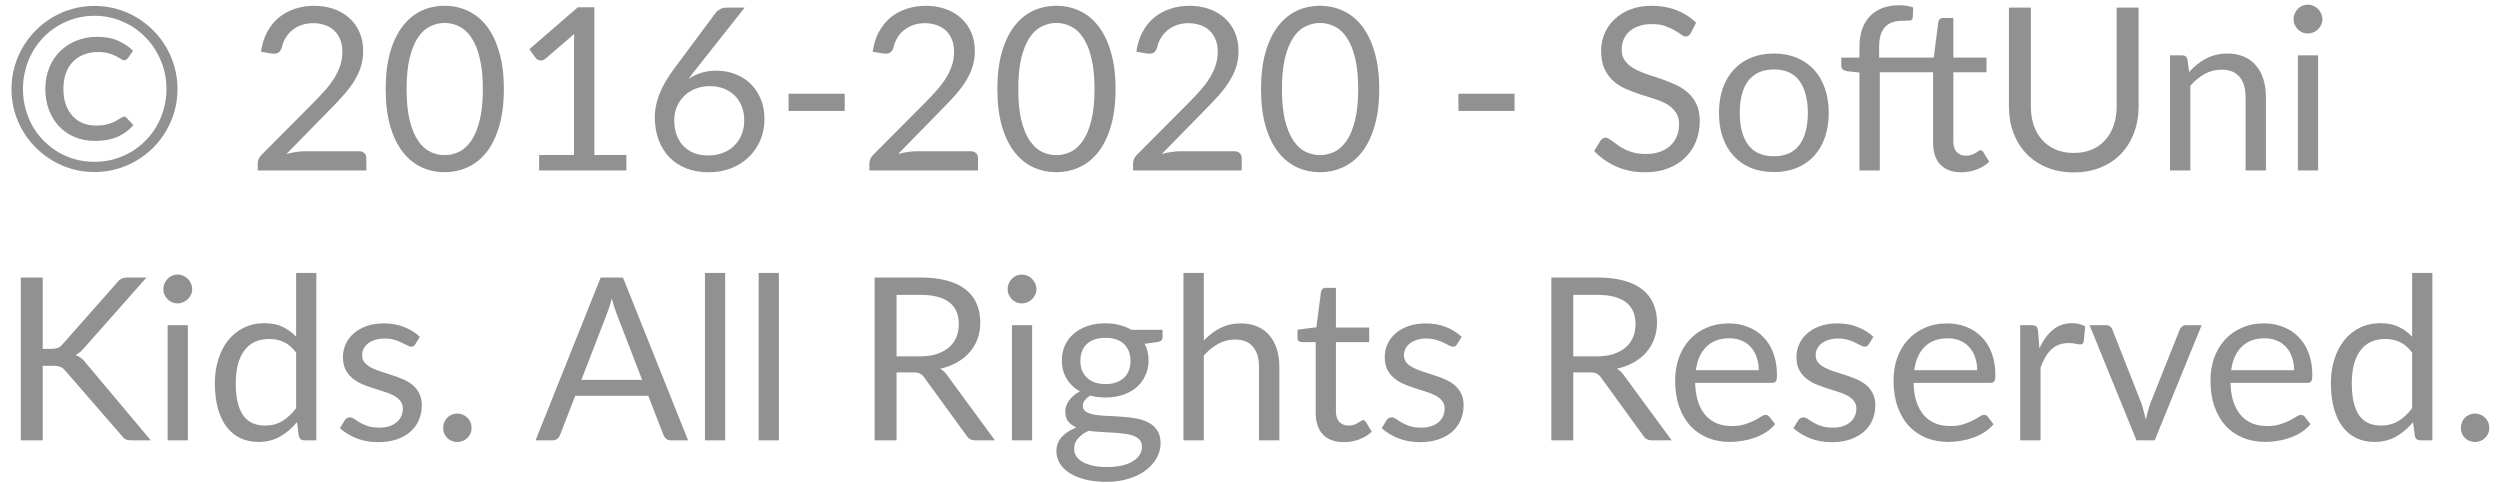 <svg width="176" height="34" viewBox="0 0 176 34" fill="none" xmlns="http://www.w3.org/2000/svg">
<path d="M8.696 8.208C8.776 8.203 8.848 8.232 8.912 8.296L9.392 8.808C9.088 9.16 8.715 9.435 8.272 9.632C7.835 9.824 7.307 9.92 6.688 9.92C6.165 9.92 5.688 9.829 5.256 9.648C4.829 9.467 4.461 9.213 4.152 8.888C3.848 8.563 3.611 8.176 3.44 7.728C3.275 7.28 3.192 6.789 3.192 6.256C3.192 5.717 3.283 5.224 3.464 4.776C3.645 4.323 3.899 3.936 4.224 3.616C4.549 3.291 4.933 3.04 5.376 2.864C5.824 2.683 6.309 2.592 6.832 2.592C7.413 2.592 7.904 2.683 8.304 2.864C8.709 3.04 9.064 3.277 9.368 3.576L9 4.096C8.973 4.128 8.939 4.16 8.896 4.192C8.853 4.224 8.803 4.24 8.744 4.24C8.669 4.24 8.589 4.211 8.504 4.152C8.424 4.093 8.317 4.029 8.184 3.96C8.051 3.885 7.88 3.819 7.672 3.76C7.469 3.696 7.213 3.664 6.904 3.664C6.525 3.664 6.187 3.725 5.888 3.848C5.589 3.965 5.333 4.136 5.12 4.36C4.907 4.584 4.744 4.856 4.632 5.176C4.52 5.496 4.464 5.856 4.464 6.256C4.464 6.667 4.52 7.035 4.632 7.36C4.749 7.68 4.909 7.949 5.112 8.168C5.315 8.387 5.555 8.555 5.832 8.672C6.115 8.784 6.421 8.84 6.752 8.84C7.029 8.84 7.261 8.819 7.448 8.776C7.635 8.733 7.797 8.683 7.936 8.624C8.08 8.56 8.208 8.491 8.32 8.416C8.437 8.341 8.563 8.272 8.696 8.208ZM0.808 6.272C0.808 5.733 0.877 5.216 1.016 4.72C1.155 4.219 1.352 3.752 1.608 3.32C1.864 2.883 2.168 2.488 2.52 2.136C2.877 1.779 3.272 1.472 3.704 1.216C4.136 0.96 4.6 0.763 5.096 0.624C5.592 0.485 6.109 0.416 6.648 0.416C7.187 0.416 7.704 0.485 8.2 0.624C8.701 0.763 9.168 0.96 9.6 1.216C10.032 1.472 10.427 1.779 10.784 2.136C11.141 2.488 11.445 2.883 11.696 3.32C11.952 3.752 12.149 4.219 12.288 4.72C12.427 5.216 12.496 5.733 12.496 6.272C12.496 6.805 12.427 7.323 12.288 7.824C12.149 8.32 11.952 8.784 11.696 9.216C11.445 9.648 11.141 10.043 10.784 10.4C10.427 10.752 10.032 11.056 9.6 11.312C9.168 11.568 8.701 11.765 8.2 11.904C7.704 12.043 7.187 12.112 6.648 12.112C6.109 12.112 5.592 12.043 5.096 11.904C4.6 11.765 4.136 11.568 3.704 11.312C3.272 11.056 2.877 10.752 2.52 10.4C2.168 10.043 1.864 9.648 1.608 9.216C1.352 8.784 1.155 8.32 1.016 7.824C0.877 7.328 0.808 6.811 0.808 6.272ZM1.616 6.272C1.616 6.747 1.675 7.203 1.792 7.64C1.909 8.077 2.075 8.488 2.288 8.872C2.507 9.251 2.768 9.595 3.072 9.904C3.381 10.213 3.72 10.48 4.088 10.704C4.461 10.923 4.864 11.093 5.296 11.216C5.728 11.333 6.179 11.392 6.648 11.392C7.117 11.392 7.568 11.333 8 11.216C8.437 11.093 8.843 10.923 9.216 10.704C9.595 10.48 9.936 10.213 10.24 9.904C10.549 9.595 10.813 9.251 11.032 8.872C11.251 8.488 11.419 8.077 11.536 7.64C11.659 7.203 11.72 6.747 11.72 6.272C11.72 5.557 11.587 4.888 11.32 4.264C11.059 3.635 10.699 3.088 10.24 2.624C9.787 2.155 9.251 1.787 8.632 1.52C8.013 1.248 7.352 1.112 6.648 1.112C6.179 1.112 5.728 1.173 5.296 1.296C4.864 1.419 4.461 1.592 4.088 1.816C3.72 2.035 3.381 2.301 3.072 2.616C2.768 2.931 2.507 3.28 2.288 3.664C2.075 4.043 1.909 4.453 1.792 4.896C1.675 5.339 1.616 5.797 1.616 6.272ZM25.287 10.648C25.441 10.648 25.564 10.693 25.655 10.784C25.745 10.875 25.791 10.992 25.791 11.136V12H18.143V11.512C18.143 11.411 18.164 11.307 18.207 11.2C18.249 11.093 18.316 10.995 18.407 10.904L22.079 7.216C22.383 6.907 22.66 6.611 22.911 6.328C23.161 6.04 23.375 5.752 23.551 5.464C23.727 5.176 23.863 4.885 23.959 4.592C24.055 4.293 24.103 3.976 24.103 3.64C24.103 3.304 24.049 3.011 23.943 2.76C23.836 2.504 23.689 2.293 23.503 2.128C23.321 1.963 23.105 1.84 22.855 1.76C22.604 1.675 22.335 1.632 22.047 1.632C21.753 1.632 21.484 1.675 21.239 1.76C20.993 1.845 20.775 1.965 20.583 2.12C20.396 2.269 20.239 2.448 20.111 2.656C19.983 2.864 19.892 3.093 19.839 3.344C19.775 3.531 19.687 3.656 19.575 3.72C19.468 3.779 19.316 3.795 19.119 3.768L18.375 3.64C18.449 3.117 18.593 2.656 18.807 2.256C19.025 1.851 19.297 1.512 19.623 1.24C19.953 0.968 20.329 0.763 20.751 0.624C21.172 0.48 21.628 0.408 22.119 0.408C22.604 0.408 23.057 0.48 23.479 0.624C23.9 0.768 24.265 0.979 24.575 1.256C24.884 1.528 25.127 1.861 25.303 2.256C25.479 2.651 25.567 3.099 25.567 3.6C25.567 4.027 25.503 4.424 25.375 4.792C25.247 5.155 25.073 5.501 24.855 5.832C24.636 6.163 24.383 6.485 24.095 6.8C23.812 7.115 23.511 7.432 23.191 7.752L20.167 10.84C20.38 10.781 20.596 10.736 20.815 10.704C21.033 10.667 21.244 10.648 21.447 10.648H25.287ZM35.472 6.272C35.472 7.275 35.362 8.144 35.144 8.88C34.931 9.611 34.637 10.216 34.264 10.696C33.891 11.176 33.448 11.533 32.936 11.768C32.429 12.003 31.885 12.12 31.304 12.12C30.717 12.12 30.171 12.003 29.664 11.768C29.163 11.533 28.725 11.176 28.352 10.696C27.979 10.216 27.685 9.611 27.472 8.88C27.259 8.144 27.152 7.275 27.152 6.272C27.152 5.269 27.259 4.4 27.472 3.664C27.685 2.928 27.979 2.32 28.352 1.84C28.725 1.355 29.163 0.995 29.664 0.76C30.171 0.525 30.717 0.408 31.304 0.408C31.885 0.408 32.429 0.525 32.936 0.76C33.448 0.995 33.891 1.355 34.264 1.84C34.637 2.32 34.931 2.928 35.144 3.664C35.362 4.4 35.472 5.269 35.472 6.272ZM33.992 6.272C33.992 5.397 33.917 4.664 33.768 4.072C33.624 3.475 33.426 2.995 33.176 2.632C32.931 2.269 32.645 2.011 32.32 1.856C31.994 1.696 31.656 1.616 31.304 1.616C30.952 1.616 30.613 1.696 30.288 1.856C29.962 2.011 29.677 2.269 29.432 2.632C29.186 2.995 28.989 3.475 28.84 4.072C28.696 4.664 28.624 5.397 28.624 6.272C28.624 7.147 28.696 7.88 28.84 8.472C28.989 9.064 29.186 9.541 29.432 9.904C29.677 10.267 29.962 10.528 30.288 10.688C30.613 10.843 30.952 10.92 31.304 10.92C31.656 10.92 31.994 10.843 32.32 10.688C32.645 10.528 32.931 10.267 33.176 9.904C33.426 9.541 33.624 9.064 33.768 8.472C33.917 7.88 33.992 7.147 33.992 6.272ZM44.097 10.912V12H37.953V10.912H40.409V3.096C40.409 2.861 40.417 2.624 40.433 2.384L38.393 4.136C38.324 4.195 38.255 4.232 38.185 4.248C38.116 4.259 38.052 4.259 37.993 4.248C37.934 4.237 37.879 4.216 37.825 4.184C37.777 4.152 37.74 4.117 37.713 4.08L37.265 3.464L40.681 0.512H41.841V10.912H44.097ZM49.858 10.944C50.242 10.944 50.589 10.883 50.898 10.76C51.213 10.637 51.48 10.467 51.698 10.248C51.922 10.029 52.093 9.771 52.21 9.472C52.333 9.173 52.394 8.848 52.394 8.496C52.394 8.123 52.336 7.787 52.218 7.488C52.101 7.184 51.933 6.928 51.714 6.72C51.501 6.507 51.245 6.344 50.946 6.232C50.648 6.12 50.32 6.064 49.962 6.064C49.578 6.064 49.232 6.131 48.922 6.264C48.613 6.392 48.349 6.568 48.13 6.792C47.917 7.011 47.752 7.267 47.634 7.56C47.522 7.848 47.466 8.149 47.466 8.464C47.466 8.832 47.52 9.168 47.626 9.472C47.733 9.776 47.888 10.037 48.09 10.256C48.298 10.475 48.549 10.645 48.842 10.768C49.141 10.885 49.48 10.944 49.858 10.944ZM49.026 4.832C48.925 4.96 48.826 5.085 48.73 5.208C48.64 5.325 48.552 5.443 48.466 5.56C48.738 5.373 49.037 5.229 49.362 5.128C49.688 5.027 50.042 4.976 50.426 4.976C50.89 4.976 51.328 5.053 51.738 5.208C52.149 5.357 52.506 5.579 52.81 5.872C53.12 6.16 53.365 6.517 53.546 6.944C53.728 7.365 53.818 7.848 53.818 8.392C53.818 8.92 53.722 9.411 53.53 9.864C53.338 10.317 53.069 10.712 52.722 11.048C52.381 11.384 51.968 11.648 51.482 11.84C51.002 12.032 50.472 12.128 49.89 12.128C49.314 12.128 48.792 12.037 48.322 11.856C47.853 11.669 47.453 11.408 47.122 11.072C46.797 10.731 46.544 10.32 46.362 9.84C46.186 9.355 46.098 8.813 46.098 8.216C46.098 7.715 46.208 7.181 46.426 6.616C46.65 6.045 47.005 5.437 47.49 4.792L50.402 0.88C50.477 0.784 50.578 0.704 50.706 0.64C50.84 0.571 50.992 0.536 51.162 0.536H52.426L49.026 4.832ZM55.516 6.6H59.468V7.808H55.516V6.6ZM68.349 10.648C68.504 10.648 68.626 10.693 68.717 10.784C68.808 10.875 68.853 10.992 68.853 11.136V12H61.205V11.512C61.205 11.411 61.227 11.307 61.269 11.2C61.312 11.093 61.379 10.995 61.469 10.904L65.141 7.216C65.445 6.907 65.722 6.611 65.973 6.328C66.224 6.04 66.437 5.752 66.613 5.464C66.789 5.176 66.925 4.885 67.021 4.592C67.117 4.293 67.165 3.976 67.165 3.64C67.165 3.304 67.112 3.011 67.005 2.76C66.898 2.504 66.752 2.293 66.565 2.128C66.384 1.963 66.168 1.84 65.917 1.76C65.666 1.675 65.397 1.632 65.109 1.632C64.816 1.632 64.546 1.675 64.301 1.76C64.056 1.845 63.837 1.965 63.645 2.12C63.459 2.269 63.301 2.448 63.173 2.656C63.045 2.864 62.955 3.093 62.901 3.344C62.837 3.531 62.749 3.656 62.637 3.72C62.531 3.779 62.379 3.795 62.181 3.768L61.437 3.64C61.512 3.117 61.656 2.656 61.869 2.256C62.088 1.851 62.36 1.512 62.685 1.24C63.016 0.968 63.392 0.763 63.813 0.624C64.234 0.48 64.691 0.408 65.181 0.408C65.666 0.408 66.12 0.48 66.541 0.624C66.963 0.768 67.328 0.979 67.637 1.256C67.947 1.528 68.189 1.861 68.365 2.256C68.541 2.651 68.629 3.099 68.629 3.6C68.629 4.027 68.565 4.424 68.437 4.792C68.309 5.155 68.136 5.501 67.917 5.832C67.698 6.163 67.445 6.485 67.157 6.8C66.874 7.115 66.573 7.432 66.253 7.752L63.229 10.84C63.443 10.781 63.658 10.736 63.877 10.704C64.096 10.667 64.306 10.648 64.509 10.648H68.349ZM78.534 6.272C78.534 7.275 78.425 8.144 78.206 8.88C77.993 9.611 77.7 10.216 77.326 10.696C76.953 11.176 76.51 11.533 75.998 11.768C75.492 12.003 74.948 12.12 74.366 12.12C73.78 12.12 73.233 12.003 72.726 11.768C72.225 11.533 71.788 11.176 71.414 10.696C71.041 10.216 70.748 9.611 70.534 8.88C70.321 8.144 70.214 7.275 70.214 6.272C70.214 5.269 70.321 4.4 70.534 3.664C70.748 2.928 71.041 2.32 71.414 1.84C71.788 1.355 72.225 0.995 72.726 0.76C73.233 0.525 73.78 0.408 74.366 0.408C74.948 0.408 75.492 0.525 75.998 0.76C76.51 0.995 76.953 1.355 77.326 1.84C77.7 2.32 77.993 2.928 78.206 3.664C78.425 4.4 78.534 5.269 78.534 6.272ZM77.054 6.272C77.054 5.397 76.98 4.664 76.83 4.072C76.686 3.475 76.489 2.995 76.238 2.632C75.993 2.269 75.708 2.011 75.382 1.856C75.057 1.696 74.718 1.616 74.366 1.616C74.014 1.616 73.676 1.696 73.35 1.856C73.025 2.011 72.74 2.269 72.494 2.632C72.249 2.995 72.052 3.475 71.902 4.072C71.758 4.664 71.686 5.397 71.686 6.272C71.686 7.147 71.758 7.88 71.902 8.472C72.052 9.064 72.249 9.541 72.494 9.904C72.74 10.267 73.025 10.528 73.35 10.688C73.676 10.843 74.014 10.92 74.366 10.92C74.718 10.92 75.057 10.843 75.382 10.688C75.708 10.528 75.993 10.267 76.238 9.904C76.489 9.541 76.686 9.064 76.83 8.472C76.98 7.88 77.054 7.147 77.054 6.272ZM86.912 10.648C87.066 10.648 87.189 10.693 87.28 10.784C87.37 10.875 87.416 10.992 87.416 11.136V12H79.768V11.512C79.768 11.411 79.789 11.307 79.832 11.2C79.874 11.093 79.941 10.995 80.032 10.904L83.704 7.216C84.008 6.907 84.285 6.611 84.536 6.328C84.786 6.04 85 5.752 85.176 5.464C85.352 5.176 85.488 4.885 85.584 4.592C85.68 4.293 85.728 3.976 85.728 3.64C85.728 3.304 85.674 3.011 85.568 2.76C85.461 2.504 85.314 2.293 85.128 2.128C84.946 1.963 84.73 1.84 84.48 1.76C84.229 1.675 83.96 1.632 83.672 1.632C83.378 1.632 83.109 1.675 82.864 1.76C82.618 1.845 82.4 1.965 82.208 2.12C82.021 2.269 81.864 2.448 81.736 2.656C81.608 2.864 81.517 3.093 81.464 3.344C81.4 3.531 81.312 3.656 81.2 3.72C81.093 3.779 80.941 3.795 80.744 3.768L80 3.64C80.074 3.117 80.218 2.656 80.432 2.256C80.65 1.851 80.922 1.512 81.248 1.24C81.578 0.968 81.954 0.763 82.376 0.624C82.797 0.48 83.253 0.408 83.744 0.408C84.229 0.408 84.682 0.48 85.104 0.624C85.525 0.768 85.89 0.979 86.2 1.256C86.509 1.528 86.752 1.861 86.928 2.256C87.104 2.651 87.192 3.099 87.192 3.6C87.192 4.027 87.128 4.424 87 4.792C86.872 5.155 86.698 5.501 86.48 5.832C86.261 6.163 86.008 6.485 85.72 6.8C85.437 7.115 85.136 7.432 84.816 7.752L81.792 10.84C82.005 10.781 82.221 10.736 82.44 10.704C82.658 10.667 82.869 10.648 83.072 10.648H86.912ZM97.097 6.272C97.097 7.275 96.987 8.144 96.769 8.88C96.555 9.611 96.262 10.216 95.889 10.696C95.516 11.176 95.073 11.533 94.561 11.768C94.054 12.003 93.51 12.12 92.929 12.12C92.342 12.12 91.796 12.003 91.289 11.768C90.787 11.533 90.35 11.176 89.977 10.696C89.603 10.216 89.31 9.611 89.097 8.88C88.883 8.144 88.777 7.275 88.777 6.272C88.777 5.269 88.883 4.4 89.097 3.664C89.31 2.928 89.603 2.32 89.977 1.84C90.35 1.355 90.787 0.995 91.289 0.76C91.796 0.525 92.342 0.408 92.929 0.408C93.51 0.408 94.054 0.525 94.561 0.76C95.073 0.995 95.516 1.355 95.889 1.84C96.262 2.32 96.555 2.928 96.769 3.664C96.987 4.4 97.097 5.269 97.097 6.272ZM95.617 6.272C95.617 5.397 95.542 4.664 95.393 4.072C95.249 3.475 95.052 2.995 94.801 2.632C94.555 2.269 94.27 2.011 93.945 1.856C93.62 1.696 93.281 1.616 92.929 1.616C92.577 1.616 92.238 1.696 91.913 1.856C91.588 2.011 91.302 2.269 91.057 2.632C90.811 2.995 90.614 3.475 90.465 4.072C90.321 4.664 90.249 5.397 90.249 6.272C90.249 7.147 90.321 7.88 90.465 8.472C90.614 9.064 90.811 9.541 91.057 9.904C91.302 10.267 91.588 10.528 91.913 10.688C92.238 10.843 92.577 10.92 92.929 10.92C93.281 10.92 93.62 10.843 93.945 10.688C94.27 10.528 94.555 10.267 94.801 9.904C95.052 9.541 95.249 9.064 95.393 8.472C95.542 7.88 95.617 7.147 95.617 6.272ZM102.672 6.6H106.624V7.808H102.672V6.6ZM119.031 2.328C118.983 2.408 118.93 2.469 118.871 2.512C118.818 2.549 118.751 2.568 118.671 2.568C118.58 2.568 118.474 2.523 118.351 2.432C118.228 2.341 118.074 2.243 117.887 2.136C117.706 2.024 117.484 1.923 117.223 1.832C116.967 1.741 116.655 1.696 116.287 1.696C115.94 1.696 115.634 1.744 115.367 1.84C115.106 1.931 114.884 2.056 114.703 2.216C114.527 2.376 114.394 2.565 114.303 2.784C114.212 2.997 114.167 3.229 114.167 3.48C114.167 3.8 114.244 4.067 114.399 4.28C114.559 4.488 114.767 4.667 115.023 4.816C115.284 4.965 115.578 5.096 115.903 5.208C116.234 5.315 116.57 5.427 116.911 5.544C117.258 5.661 117.594 5.795 117.919 5.944C118.25 6.088 118.543 6.272 118.799 6.496C119.06 6.72 119.268 6.995 119.423 7.32C119.583 7.645 119.663 8.045 119.663 8.52C119.663 9.021 119.578 9.493 119.407 9.936C119.236 10.373 118.986 10.755 118.655 11.08C118.33 11.405 117.927 11.661 117.447 11.848C116.972 12.035 116.431 12.128 115.823 12.128C115.076 12.128 114.399 11.995 113.791 11.728C113.183 11.456 112.663 11.091 112.231 10.632L112.679 9.896C112.722 9.837 112.772 9.789 112.831 9.752C112.895 9.709 112.964 9.688 113.039 9.688C113.108 9.688 113.186 9.717 113.271 9.776C113.362 9.829 113.463 9.899 113.575 9.984C113.687 10.069 113.815 10.163 113.959 10.264C114.103 10.365 114.266 10.459 114.447 10.544C114.634 10.629 114.844 10.701 115.079 10.76C115.314 10.813 115.578 10.84 115.871 10.84C116.239 10.84 116.567 10.789 116.855 10.688C117.143 10.587 117.386 10.445 117.583 10.264C117.786 10.077 117.94 9.856 118.047 9.6C118.154 9.344 118.207 9.059 118.207 8.744C118.207 8.397 118.127 8.115 117.967 7.896C117.812 7.672 117.607 7.485 117.351 7.336C117.095 7.187 116.802 7.061 116.471 6.96C116.14 6.853 115.804 6.747 115.463 6.64C115.122 6.528 114.786 6.4 114.455 6.256C114.124 6.112 113.831 5.925 113.575 5.696C113.319 5.467 113.111 5.181 112.951 4.84C112.796 4.493 112.719 4.067 112.719 3.56C112.719 3.155 112.796 2.763 112.951 2.384C113.111 2.005 113.34 1.669 113.639 1.376C113.943 1.083 114.314 0.848 114.751 0.672C115.194 0.496 115.7 0.408 116.271 0.408C116.911 0.408 117.492 0.509 118.015 0.712C118.543 0.915 119.007 1.208 119.407 1.592L119.031 2.328ZM124.888 3.768C125.48 3.768 126.013 3.867 126.488 4.064C126.962 4.261 127.368 4.541 127.704 4.904C128.04 5.267 128.296 5.707 128.472 6.224C128.653 6.736 128.744 7.309 128.744 7.944C128.744 8.584 128.653 9.16 128.472 9.672C128.296 10.184 128.04 10.621 127.704 10.984C127.368 11.347 126.962 11.627 126.488 11.824C126.013 12.016 125.48 12.112 124.888 12.112C124.29 12.112 123.752 12.016 123.272 11.824C122.797 11.627 122.392 11.347 122.056 10.984C121.72 10.621 121.461 10.184 121.28 9.672C121.104 9.16 121.016 8.584 121.016 7.944C121.016 7.309 121.104 6.736 121.28 6.224C121.461 5.707 121.72 5.267 122.056 4.904C122.392 4.541 122.797 4.261 123.272 4.064C123.752 3.867 124.29 3.768 124.888 3.768ZM124.888 11C125.688 11 126.285 10.733 126.68 10.2C127.074 9.661 127.272 8.912 127.272 7.952C127.272 6.987 127.074 6.235 126.68 5.696C126.285 5.157 125.688 4.888 124.888 4.888C124.482 4.888 124.128 4.957 123.824 5.096C123.525 5.235 123.274 5.435 123.072 5.696C122.874 5.957 122.725 6.28 122.624 6.664C122.528 7.043 122.48 7.472 122.48 7.952C122.48 8.912 122.677 9.661 123.072 10.2C123.472 10.733 124.077 11 124.888 11ZM137.514 5.088V9.952C137.514 10.293 137.597 10.547 137.762 10.712C137.927 10.877 138.138 10.96 138.394 10.96C138.549 10.96 138.679 10.941 138.786 10.904C138.898 10.861 138.994 10.816 139.074 10.768C139.154 10.72 139.221 10.677 139.274 10.64C139.327 10.597 139.375 10.576 139.418 10.576C139.466 10.576 139.503 10.587 139.53 10.608C139.562 10.629 139.594 10.664 139.626 10.712L140.042 11.392C139.797 11.621 139.501 11.803 139.154 11.936C138.807 12.064 138.447 12.128 138.074 12.128C137.439 12.128 136.949 11.949 136.602 11.592C136.261 11.235 136.09 10.72 136.09 10.048V5.088H132.338V12H130.906V5.112L130.01 5.008C129.898 4.981 129.805 4.941 129.73 4.888C129.661 4.829 129.626 4.747 129.626 4.64V4.056H130.906V3.272C130.906 2.808 130.97 2.397 131.098 2.04C131.231 1.677 131.418 1.373 131.658 1.128C131.903 0.877 132.197 0.688 132.538 0.56C132.879 0.432 133.263 0.368 133.69 0.368C134.053 0.368 134.386 0.421 134.69 0.528L134.658 1.24C134.647 1.368 134.575 1.437 134.442 1.448C134.314 1.459 134.141 1.464 133.922 1.464C133.677 1.464 133.453 1.496 133.25 1.56C133.053 1.624 132.882 1.728 132.738 1.872C132.594 2.016 132.482 2.205 132.402 2.44C132.327 2.675 132.29 2.965 132.29 3.312V4.056H136.138L136.458 1.536C136.479 1.456 136.517 1.392 136.57 1.344C136.629 1.291 136.703 1.264 136.794 1.264H137.514V4.056H139.85V5.088H137.514ZM145.997 10.768C146.472 10.768 146.896 10.688 147.269 10.528C147.643 10.368 147.957 10.144 148.213 9.856C148.475 9.568 148.672 9.224 148.805 8.824C148.944 8.424 149.013 7.984 149.013 7.504V0.536H150.557V7.504C150.557 8.165 150.451 8.779 150.237 9.344C150.029 9.909 149.728 10.4 149.333 10.816C148.944 11.227 148.467 11.549 147.901 11.784C147.336 12.019 146.701 12.136 145.997 12.136C145.293 12.136 144.659 12.019 144.093 11.784C143.528 11.549 143.048 11.227 142.653 10.816C142.259 10.4 141.955 9.909 141.741 9.344C141.533 8.779 141.429 8.165 141.429 7.504V0.536H142.973V7.496C142.973 7.976 143.04 8.416 143.173 8.816C143.312 9.216 143.509 9.56 143.765 9.848C144.027 10.136 144.344 10.363 144.717 10.528C145.096 10.688 145.523 10.768 145.997 10.768ZM154.113 5.072C154.289 4.875 154.475 4.696 154.673 4.536C154.87 4.376 155.078 4.24 155.297 4.128C155.521 4.011 155.755 3.923 156.001 3.864C156.251 3.8 156.521 3.768 156.809 3.768C157.251 3.768 157.641 3.843 157.977 3.992C158.318 4.136 158.601 4.344 158.825 4.616C159.054 4.883 159.227 5.205 159.345 5.584C159.462 5.963 159.521 6.381 159.521 6.84V12H158.089V6.84C158.089 6.227 157.947 5.752 157.665 5.416C157.387 5.075 156.963 4.904 156.393 4.904C155.971 4.904 155.577 5.005 155.209 5.208C154.846 5.411 154.51 5.685 154.201 6.032V12H152.769V3.896H153.625C153.827 3.896 153.953 3.995 154.001 4.192L154.113 5.072ZM163.195 3.896V12H161.771V3.896H163.195ZM163.499 1.352C163.499 1.491 163.469 1.621 163.411 1.744C163.357 1.861 163.283 1.968 163.187 2.064C163.096 2.155 162.987 2.227 162.859 2.28C162.736 2.333 162.605 2.36 162.467 2.36C162.328 2.36 162.197 2.333 162.075 2.28C161.957 2.227 161.853 2.155 161.763 2.064C161.672 1.968 161.6 1.861 161.547 1.744C161.493 1.621 161.467 1.491 161.467 1.352C161.467 1.213 161.493 1.083 161.547 0.96C161.6 0.832 161.672 0.723 161.763 0.632C161.853 0.536 161.957 0.461 162.075 0.408C162.197 0.355 162.328 0.328 162.467 0.328C162.605 0.328 162.736 0.355 162.859 0.408C162.987 0.461 163.096 0.536 163.187 0.632C163.283 0.723 163.357 0.832 163.411 0.96C163.469 1.083 163.499 1.213 163.499 1.352ZM3.008 24.56H3.592C3.795 24.56 3.957 24.536 4.08 24.488C4.203 24.435 4.315 24.347 4.416 24.224L8.232 19.904C8.339 19.765 8.451 19.669 8.568 19.616C8.685 19.563 8.829 19.536 9 19.536H10.312L5.944 24.472C5.837 24.6 5.733 24.707 5.632 24.792C5.536 24.872 5.432 24.939 5.32 24.992C5.464 25.04 5.595 25.112 5.712 25.208C5.829 25.299 5.944 25.419 6.056 25.568L10.616 31H9.272C9.171 31 9.083 30.995 9.008 30.984C8.939 30.968 8.877 30.947 8.824 30.92C8.771 30.888 8.723 30.853 8.68 30.816C8.643 30.773 8.605 30.725 8.568 30.672L4.616 26.12C4.509 25.987 4.395 25.893 4.272 25.84C4.149 25.781 3.963 25.752 3.712 25.752H3.008V31H1.464V19.536H3.008V24.56ZM13.226 22.896V31H11.802V22.896H13.226ZM13.53 20.352C13.53 20.491 13.5 20.621 13.442 20.744C13.388 20.861 13.314 20.968 13.218 21.064C13.127 21.155 13.018 21.227 12.89 21.28C12.767 21.333 12.636 21.36 12.498 21.36C12.359 21.36 12.228 21.333 12.106 21.28C11.988 21.227 11.884 21.155 11.794 21.064C11.703 20.968 11.631 20.861 11.578 20.744C11.524 20.621 11.498 20.491 11.498 20.352C11.498 20.213 11.524 20.083 11.578 19.96C11.631 19.832 11.703 19.723 11.794 19.632C11.884 19.536 11.988 19.461 12.106 19.408C12.228 19.355 12.359 19.328 12.498 19.328C12.636 19.328 12.767 19.355 12.89 19.408C13.018 19.461 13.127 19.536 13.218 19.632C13.314 19.723 13.388 19.832 13.442 19.96C13.5 20.083 13.53 20.213 13.53 20.352ZM20.846 24.824C20.579 24.467 20.291 24.219 19.982 24.08C19.672 23.936 19.326 23.864 18.942 23.864C18.189 23.864 17.611 24.133 17.206 24.672C16.8 25.211 16.598 25.979 16.598 26.976C16.598 27.504 16.643 27.957 16.733 28.336C16.824 28.709 16.957 29.019 17.134 29.264C17.309 29.504 17.526 29.68 17.782 29.792C18.038 29.904 18.328 29.96 18.654 29.96C19.123 29.96 19.531 29.853 19.878 29.64C20.23 29.427 20.552 29.125 20.846 28.736V24.824ZM22.27 19.216V31H21.422C21.219 31 21.091 30.901 21.038 30.704L20.91 29.72C20.563 30.136 20.168 30.472 19.726 30.728C19.283 30.984 18.771 31.112 18.189 31.112C17.726 31.112 17.304 31.024 16.925 30.848C16.547 30.667 16.224 30.403 15.957 30.056C15.691 29.709 15.486 29.277 15.341 28.76C15.197 28.243 15.126 27.648 15.126 26.976C15.126 26.379 15.206 25.824 15.366 25.312C15.525 24.795 15.755 24.347 16.053 23.968C16.352 23.589 16.718 23.293 17.149 23.08C17.587 22.861 18.078 22.752 18.622 22.752C19.117 22.752 19.541 22.837 19.893 23.008C20.251 23.173 20.568 23.405 20.846 23.704V19.216H22.27ZM29.239 24.232C29.175 24.349 29.076 24.408 28.943 24.408C28.863 24.408 28.772 24.379 28.671 24.32C28.569 24.261 28.444 24.197 28.295 24.128C28.151 24.053 27.977 23.987 27.775 23.928C27.572 23.864 27.332 23.832 27.055 23.832C26.815 23.832 26.599 23.864 26.407 23.928C26.215 23.987 26.049 24.069 25.911 24.176C25.777 24.283 25.673 24.408 25.599 24.552C25.529 24.691 25.495 24.843 25.495 25.008C25.495 25.216 25.553 25.389 25.671 25.528C25.793 25.667 25.953 25.787 26.151 25.888C26.348 25.989 26.572 26.08 26.823 26.16C27.073 26.235 27.329 26.317 27.591 26.408C27.857 26.493 28.116 26.589 28.367 26.696C28.617 26.803 28.841 26.936 29.039 27.096C29.236 27.256 29.393 27.453 29.511 27.688C29.633 27.917 29.695 28.195 29.695 28.52C29.695 28.893 29.628 29.24 29.495 29.56C29.361 29.875 29.164 30.149 28.903 30.384C28.641 30.613 28.321 30.795 27.943 30.928C27.564 31.061 27.127 31.128 26.631 31.128C26.065 31.128 25.553 31.037 25.095 30.856C24.636 30.669 24.247 30.432 23.927 30.144L24.263 29.6C24.305 29.531 24.356 29.477 24.415 29.44C24.473 29.403 24.548 29.384 24.639 29.384C24.735 29.384 24.836 29.421 24.943 29.496C25.049 29.571 25.177 29.653 25.327 29.744C25.481 29.835 25.668 29.917 25.887 29.992C26.105 30.067 26.377 30.104 26.703 30.104C26.98 30.104 27.223 30.069 27.431 30C27.639 29.925 27.812 29.827 27.951 29.704C28.089 29.581 28.191 29.44 28.255 29.28C28.324 29.12 28.359 28.949 28.359 28.768C28.359 28.544 28.297 28.36 28.175 28.216C28.057 28.067 27.9 27.941 27.703 27.84C27.505 27.733 27.279 27.643 27.023 27.568C26.772 27.488 26.513 27.405 26.247 27.32C25.985 27.235 25.727 27.139 25.471 27.032C25.22 26.92 24.996 26.781 24.799 26.616C24.601 26.451 24.441 26.248 24.319 26.008C24.201 25.763 24.143 25.467 24.143 25.12C24.143 24.811 24.207 24.515 24.335 24.232C24.463 23.944 24.649 23.693 24.895 23.48C25.14 23.261 25.441 23.088 25.799 22.96C26.156 22.832 26.564 22.768 27.023 22.768C27.556 22.768 28.033 22.853 28.455 23.024C28.881 23.189 29.249 23.419 29.559 23.712L29.239 24.232ZM31.201 30.12C31.201 29.981 31.224 29.851 31.273 29.728C31.326 29.605 31.395 29.499 31.48 29.408C31.571 29.317 31.678 29.245 31.8 29.192C31.923 29.139 32.054 29.112 32.193 29.112C32.331 29.112 32.462 29.139 32.584 29.192C32.707 29.245 32.814 29.317 32.904 29.408C32.995 29.499 33.067 29.605 33.12 29.728C33.174 29.851 33.2 29.981 33.2 30.12C33.2 30.264 33.174 30.397 33.12 30.52C33.067 30.637 32.995 30.741 32.904 30.832C32.814 30.923 32.707 30.992 32.584 31.04C32.462 31.093 32.331 31.12 32.193 31.12C32.054 31.12 31.923 31.093 31.8 31.04C31.678 30.992 31.571 30.923 31.48 30.832C31.395 30.741 31.326 30.637 31.273 30.52C31.224 30.397 31.201 30.264 31.201 30.12ZM45.208 26.744L43.408 22.08C43.355 21.941 43.299 21.781 43.24 21.6C43.182 21.413 43.126 21.216 43.072 21.008C42.96 21.44 42.846 21.8 42.728 22.088L40.928 26.744H45.208ZM48.44 31H47.24C47.102 31 46.99 30.965 46.904 30.896C46.819 30.827 46.755 30.739 46.712 30.632L45.64 27.864H40.496L39.424 30.632C39.392 30.728 39.331 30.813 39.24 30.888C39.15 30.963 39.038 31 38.904 31H37.704L42.288 19.536H43.856L48.44 31ZM51.053 19.216V31H49.629V19.216H51.053ZM54.834 19.216V31H53.41V19.216H54.834ZM64.749 25.088C65.197 25.088 65.592 25.035 65.933 24.928C66.28 24.816 66.568 24.661 66.797 24.464C67.032 24.261 67.208 24.021 67.325 23.744C67.443 23.467 67.501 23.16 67.501 22.824C67.501 22.141 67.277 21.627 66.829 21.28C66.381 20.933 65.709 20.76 64.813 20.76H63.117V25.088H64.749ZM70.045 31H68.669C68.387 31 68.179 30.891 68.045 30.672L65.069 26.576C64.979 26.448 64.88 26.357 64.773 26.304C64.672 26.245 64.512 26.216 64.293 26.216H63.117V31H61.573V19.536H64.813C65.539 19.536 66.165 19.611 66.693 19.76C67.221 19.904 67.656 20.115 67.997 20.392C68.344 20.669 68.6 21.005 68.765 21.4C68.931 21.789 69.013 22.227 69.013 22.712C69.013 23.117 68.949 23.496 68.821 23.848C68.693 24.2 68.507 24.517 68.261 24.8C68.021 25.077 67.725 25.315 67.373 25.512C67.027 25.709 66.632 25.859 66.189 25.96C66.387 26.072 66.557 26.235 66.701 26.448L70.045 31ZM72.663 22.896V31H71.239V22.896H72.663ZM72.967 20.352C72.967 20.491 72.938 20.621 72.879 20.744C72.826 20.861 72.751 20.968 72.655 21.064C72.565 21.155 72.455 21.227 72.327 21.28C72.205 21.333 72.074 21.36 71.935 21.36C71.797 21.36 71.666 21.333 71.543 21.28C71.426 21.227 71.322 21.155 71.231 21.064C71.141 20.968 71.069 20.861 71.015 20.744C70.962 20.621 70.935 20.491 70.935 20.352C70.935 20.213 70.962 20.083 71.015 19.96C71.069 19.832 71.141 19.723 71.231 19.632C71.322 19.536 71.426 19.461 71.543 19.408C71.666 19.355 71.797 19.328 71.935 19.328C72.074 19.328 72.205 19.355 72.327 19.408C72.455 19.461 72.565 19.536 72.655 19.632C72.751 19.723 72.826 19.832 72.879 19.96C72.938 20.083 72.967 20.213 72.967 20.352ZM77.827 27.04C78.115 27.04 78.368 27 78.587 26.92C78.806 26.84 78.99 26.728 79.139 26.584C79.288 26.44 79.4 26.269 79.475 26.072C79.55 25.869 79.587 25.648 79.587 25.408C79.587 24.912 79.435 24.517 79.131 24.224C78.832 23.931 78.398 23.784 77.827 23.784C77.251 23.784 76.811 23.931 76.507 24.224C76.208 24.517 76.059 24.912 76.059 25.408C76.059 25.648 76.096 25.869 76.171 26.072C76.251 26.269 76.366 26.44 76.515 26.584C76.664 26.728 76.848 26.84 77.067 26.92C77.286 27 77.539 27.04 77.827 27.04ZM80.395 31.44C80.395 31.243 80.339 31.083 80.227 30.96C80.115 30.837 79.963 30.741 79.771 30.672C79.584 30.603 79.366 30.555 79.115 30.528C78.864 30.496 78.598 30.472 78.315 30.456C78.038 30.44 77.755 30.424 77.467 30.408C77.179 30.392 76.902 30.365 76.635 30.328C76.336 30.467 76.091 30.643 75.899 30.856C75.712 31.064 75.619 31.309 75.619 31.592C75.619 31.773 75.664 31.941 75.755 32.096C75.851 32.256 75.995 32.392 76.187 32.504C76.379 32.621 76.619 32.712 76.907 32.776C77.2 32.845 77.544 32.88 77.939 32.88C78.323 32.88 78.667 32.845 78.971 32.776C79.275 32.707 79.531 32.608 79.739 32.48C79.952 32.352 80.115 32.2 80.227 32.024C80.339 31.848 80.395 31.653 80.395 31.44ZM81.843 23.216V23.744C81.843 23.92 81.731 24.032 81.507 24.08L80.587 24.2C80.768 24.552 80.859 24.941 80.859 25.368C80.859 25.763 80.782 26.123 80.627 26.448C80.478 26.768 80.27 27.043 80.003 27.272C79.736 27.501 79.416 27.677 79.043 27.8C78.67 27.923 78.264 27.984 77.827 27.984C77.448 27.984 77.091 27.939 76.755 27.848C76.584 27.955 76.454 28.069 76.363 28.192C76.272 28.309 76.227 28.429 76.227 28.552C76.227 28.744 76.304 28.891 76.459 28.992C76.619 29.088 76.827 29.157 77.083 29.2C77.339 29.243 77.63 29.269 77.955 29.28C78.286 29.291 78.622 29.309 78.963 29.336C79.31 29.357 79.646 29.397 79.971 29.456C80.302 29.515 80.595 29.611 80.851 29.744C81.107 29.877 81.312 30.061 81.467 30.296C81.627 30.531 81.707 30.835 81.707 31.208C81.707 31.555 81.619 31.891 81.443 32.216C81.272 32.541 81.024 32.829 80.699 33.08C80.374 33.336 79.974 33.539 79.499 33.688C79.03 33.843 78.499 33.92 77.907 33.92C77.315 33.92 76.798 33.861 76.355 33.744C75.912 33.627 75.544 33.469 75.251 33.272C74.958 33.075 74.736 32.845 74.587 32.584C74.443 32.328 74.371 32.059 74.371 31.776C74.371 31.376 74.496 31.037 74.747 30.76C74.998 30.483 75.342 30.261 75.779 30.096C75.539 29.989 75.347 29.848 75.203 29.672C75.064 29.491 74.995 29.248 74.995 28.944C74.995 28.827 75.016 28.707 75.059 28.584C75.102 28.456 75.166 28.331 75.251 28.208C75.342 28.08 75.451 27.96 75.579 27.848C75.707 27.736 75.856 27.637 76.027 27.552C75.627 27.328 75.315 27.032 75.091 26.664C74.867 26.291 74.755 25.859 74.755 25.368C74.755 24.973 74.83 24.616 74.979 24.296C75.134 23.971 75.347 23.696 75.619 23.472C75.891 23.243 76.214 23.067 76.587 22.944C76.966 22.821 77.379 22.76 77.827 22.76C78.179 22.76 78.507 22.8 78.811 22.88C79.115 22.955 79.392 23.067 79.643 23.216H81.843ZM84.748 23.976C85.094 23.608 85.478 23.315 85.9 23.096C86.321 22.877 86.806 22.768 87.356 22.768C87.798 22.768 88.188 22.843 88.523 22.992C88.865 23.136 89.147 23.344 89.371 23.616C89.601 23.883 89.774 24.205 89.891 24.584C90.009 24.963 90.067 25.381 90.067 25.84V31H88.635V25.84C88.635 25.227 88.494 24.752 88.212 24.416C87.934 24.075 87.51 23.904 86.939 23.904C86.518 23.904 86.124 24.005 85.755 24.208C85.393 24.411 85.057 24.685 84.748 25.032V31H83.316V19.216H84.748V23.976ZM94.616 31.128C93.976 31.128 93.483 30.949 93.136 30.592C92.795 30.235 92.624 29.72 92.624 29.048V24.088H91.648C91.563 24.088 91.491 24.064 91.432 24.016C91.373 23.963 91.344 23.883 91.344 23.776V23.208L92.672 23.04L93 20.536C93.016 20.456 93.051 20.392 93.104 20.344C93.163 20.291 93.237 20.264 93.328 20.264H94.048V23.056H96.392V24.088H94.048V28.952C94.048 29.293 94.131 29.547 94.296 29.712C94.461 29.877 94.675 29.96 94.936 29.96C95.085 29.96 95.213 29.941 95.32 29.904C95.432 29.861 95.528 29.816 95.608 29.768C95.688 29.72 95.755 29.677 95.808 29.64C95.867 29.597 95.917 29.576 95.96 29.576C96.035 29.576 96.101 29.621 96.16 29.712L96.576 30.392C96.331 30.621 96.035 30.803 95.688 30.936C95.341 31.064 94.984 31.128 94.616 31.128ZM102.582 24.232C102.518 24.349 102.42 24.408 102.286 24.408C102.206 24.408 102.116 24.379 102.014 24.32C101.913 24.261 101.788 24.197 101.638 24.128C101.494 24.053 101.321 23.987 101.118 23.928C100.916 23.864 100.676 23.832 100.398 23.832C100.158 23.832 99.942 23.864 99.75 23.928C99.558 23.987 99.393 24.069 99.254 24.176C99.121 24.283 99.017 24.408 98.942 24.552C98.873 24.691 98.838 24.843 98.838 25.008C98.838 25.216 98.897 25.389 99.014 25.528C99.137 25.667 99.297 25.787 99.494 25.888C99.692 25.989 99.916 26.08 100.166 26.16C100.417 26.235 100.673 26.317 100.934 26.408C101.201 26.493 101.46 26.589 101.71 26.696C101.961 26.803 102.185 26.936 102.382 27.096C102.58 27.256 102.737 27.453 102.854 27.688C102.977 27.917 103.038 28.195 103.038 28.52C103.038 28.893 102.972 29.24 102.838 29.56C102.705 29.875 102.508 30.149 102.246 30.384C101.985 30.613 101.665 30.795 101.286 30.928C100.908 31.061 100.47 31.128 99.974 31.128C99.409 31.128 98.897 31.037 98.438 30.856C97.98 30.669 97.59 30.432 97.27 30.144L97.606 29.6C97.649 29.531 97.7 29.477 97.758 29.44C97.817 29.403 97.892 29.384 97.982 29.384C98.078 29.384 98.18 29.421 98.286 29.496C98.393 29.571 98.521 29.653 98.67 29.744C98.825 29.835 99.012 29.917 99.23 29.992C99.449 30.067 99.721 30.104 100.046 30.104C100.324 30.104 100.566 30.069 100.774 30C100.982 29.925 101.156 29.827 101.294 29.704C101.433 29.581 101.534 29.44 101.598 29.28C101.668 29.12 101.702 28.949 101.702 28.768C101.702 28.544 101.641 28.36 101.518 28.216C101.401 28.067 101.244 27.941 101.046 27.84C100.849 27.733 100.622 27.643 100.366 27.568C100.116 27.488 99.857 27.405 99.59 27.32C99.329 27.235 99.07 27.139 98.814 27.032C98.564 26.92 98.34 26.781 98.142 26.616C97.945 26.451 97.785 26.248 97.662 26.008C97.545 25.763 97.486 25.467 97.486 25.12C97.486 24.811 97.55 24.515 97.678 24.232C97.806 23.944 97.993 23.693 98.238 23.48C98.484 23.261 98.785 23.088 99.142 22.96C99.5 22.832 99.908 22.768 100.366 22.768C100.9 22.768 101.377 22.853 101.798 23.024C102.225 23.189 102.593 23.419 102.902 23.712L102.582 24.232ZM112.39 25.088C112.838 25.088 113.233 25.035 113.574 24.928C113.921 24.816 114.209 24.661 114.438 24.464C114.673 24.261 114.849 24.021 114.966 23.744C115.083 23.467 115.142 23.16 115.142 22.824C115.142 22.141 114.918 21.627 114.47 21.28C114.022 20.933 113.35 20.76 112.454 20.76H110.758V25.088H112.39ZM117.686 31H116.31C116.027 31 115.819 30.891 115.686 30.672L112.71 26.576C112.619 26.448 112.521 26.357 112.414 26.304C112.313 26.245 112.153 26.216 111.934 26.216H110.758V31H109.214V19.536H112.454C113.179 19.536 113.806 19.611 114.334 19.76C114.862 19.904 115.297 20.115 115.638 20.392C115.985 20.669 116.241 21.005 116.406 21.4C116.571 21.789 116.654 22.227 116.654 22.712C116.654 23.117 116.59 23.496 116.462 23.848C116.334 24.2 116.147 24.517 115.902 24.8C115.662 25.077 115.366 25.315 115.014 25.512C114.667 25.709 114.273 25.859 113.83 25.96C114.027 26.072 114.198 26.235 114.342 26.448L117.686 31ZM123.818 26.064C123.818 25.733 123.77 25.432 123.674 25.16C123.583 24.883 123.447 24.645 123.266 24.448C123.09 24.245 122.874 24.091 122.618 23.984C122.362 23.872 122.071 23.816 121.746 23.816C121.063 23.816 120.522 24.016 120.122 24.416C119.727 24.811 119.482 25.36 119.386 26.064H123.818ZM124.97 29.864C124.794 30.077 124.583 30.264 124.338 30.424C124.092 30.579 123.828 30.707 123.546 30.808C123.268 30.909 122.98 30.984 122.682 31.032C122.383 31.085 122.087 31.112 121.794 31.112C121.234 31.112 120.716 31.019 120.242 30.832C119.772 30.64 119.364 30.363 119.018 30C118.676 29.632 118.41 29.179 118.218 28.64C118.026 28.101 117.93 27.483 117.93 26.784C117.93 26.219 118.015 25.691 118.186 25.2C118.362 24.709 118.612 24.285 118.938 23.928C119.263 23.565 119.66 23.283 120.13 23.08C120.599 22.872 121.127 22.768 121.714 22.768C122.199 22.768 122.647 22.851 123.058 23.016C123.474 23.176 123.831 23.411 124.13 23.72C124.434 24.024 124.671 24.403 124.842 24.856C125.012 25.304 125.098 25.816 125.098 26.392C125.098 26.616 125.074 26.765 125.026 26.84C124.978 26.915 124.887 26.952 124.754 26.952H119.338C119.354 27.464 119.423 27.909 119.546 28.288C119.674 28.667 119.85 28.984 120.074 29.24C120.298 29.491 120.564 29.68 120.874 29.808C121.183 29.931 121.53 29.992 121.914 29.992C122.271 29.992 122.578 29.952 122.834 29.872C123.095 29.787 123.319 29.696 123.506 29.6C123.692 29.504 123.847 29.416 123.97 29.336C124.098 29.251 124.207 29.208 124.298 29.208C124.415 29.208 124.506 29.253 124.57 29.344L124.97 29.864ZM131.567 24.232C131.503 24.349 131.404 24.408 131.271 24.408C131.191 24.408 131.1 24.379 130.999 24.32C130.897 24.261 130.772 24.197 130.623 24.128C130.479 24.053 130.305 23.987 130.103 23.928C129.9 23.864 129.66 23.832 129.383 23.832C129.143 23.832 128.927 23.864 128.735 23.928C128.543 23.987 128.377 24.069 128.239 24.176C128.105 24.283 128.001 24.408 127.927 24.552C127.857 24.691 127.823 24.843 127.823 25.008C127.823 25.216 127.881 25.389 127.999 25.528C128.121 25.667 128.281 25.787 128.479 25.888C128.676 25.989 128.9 26.08 129.151 26.16C129.401 26.235 129.657 26.317 129.919 26.408C130.185 26.493 130.444 26.589 130.695 26.696C130.945 26.803 131.169 26.936 131.367 27.096C131.564 27.256 131.721 27.453 131.839 27.688C131.961 27.917 132.023 28.195 132.023 28.52C132.023 28.893 131.956 29.24 131.823 29.56C131.689 29.875 131.492 30.149 131.231 30.384C130.969 30.613 130.649 30.795 130.271 30.928C129.892 31.061 129.455 31.128 128.959 31.128C128.393 31.128 127.881 31.037 127.423 30.856C126.964 30.669 126.575 30.432 126.255 30.144L126.591 29.6C126.633 29.531 126.684 29.477 126.743 29.44C126.801 29.403 126.876 29.384 126.967 29.384C127.063 29.384 127.164 29.421 127.271 29.496C127.377 29.571 127.505 29.653 127.655 29.744C127.809 29.835 127.996 29.917 128.215 29.992C128.433 30.067 128.705 30.104 129.031 30.104C129.308 30.104 129.551 30.069 129.759 30C129.967 29.925 130.14 29.827 130.279 29.704C130.417 29.581 130.519 29.44 130.583 29.28C130.652 29.12 130.687 28.949 130.687 28.768C130.687 28.544 130.625 28.36 130.503 28.216C130.385 28.067 130.228 27.941 130.031 27.84C129.833 27.733 129.607 27.643 129.351 27.568C129.1 27.488 128.841 27.405 128.575 27.32C128.313 27.235 128.055 27.139 127.799 27.032C127.548 26.92 127.324 26.781 127.127 26.616C126.929 26.451 126.769 26.248 126.647 26.008C126.529 25.763 126.471 25.467 126.471 25.12C126.471 24.811 126.535 24.515 126.663 24.232C126.791 23.944 126.977 23.693 127.223 23.48C127.468 23.261 127.769 23.088 128.127 22.96C128.484 22.832 128.892 22.768 129.351 22.768C129.884 22.768 130.361 22.853 130.783 23.024C131.209 23.189 131.577 23.419 131.887 23.712L131.567 24.232ZM139.193 26.064C139.193 25.733 139.145 25.432 139.049 25.16C138.958 24.883 138.822 24.645 138.641 24.448C138.465 24.245 138.249 24.091 137.993 23.984C137.737 23.872 137.446 23.816 137.121 23.816C136.438 23.816 135.897 24.016 135.497 24.416C135.102 24.811 134.857 25.36 134.761 26.064H139.193ZM140.345 29.864C140.169 30.077 139.958 30.264 139.713 30.424C139.467 30.579 139.203 30.707 138.921 30.808C138.643 30.909 138.355 30.984 138.057 31.032C137.758 31.085 137.462 31.112 137.169 31.112C136.609 31.112 136.091 31.019 135.617 30.832C135.147 30.64 134.739 30.363 134.393 30C134.051 29.632 133.785 29.179 133.593 28.64C133.401 28.101 133.305 27.483 133.305 26.784C133.305 26.219 133.39 25.691 133.561 25.2C133.737 24.709 133.987 24.285 134.313 23.928C134.638 23.565 135.035 23.283 135.505 23.08C135.974 22.872 136.502 22.768 137.089 22.768C137.574 22.768 138.022 22.851 138.433 23.016C138.849 23.176 139.206 23.411 139.505 23.72C139.809 24.024 140.046 24.403 140.217 24.856C140.387 25.304 140.473 25.816 140.473 26.392C140.473 26.616 140.449 26.765 140.401 26.84C140.353 26.915 140.262 26.952 140.129 26.952H134.713C134.729 27.464 134.798 27.909 134.921 28.288C135.049 28.667 135.225 28.984 135.449 29.24C135.673 29.491 135.939 29.68 136.249 29.808C136.558 29.931 136.905 29.992 137.289 29.992C137.646 29.992 137.953 29.952 138.209 29.872C138.47 29.787 138.694 29.696 138.881 29.6C139.067 29.504 139.222 29.416 139.345 29.336C139.473 29.251 139.582 29.208 139.673 29.208C139.79 29.208 139.881 29.253 139.945 29.344L140.345 29.864ZM143.574 24.52C143.83 23.965 144.144 23.533 144.518 23.224C144.891 22.909 145.347 22.752 145.886 22.752C146.056 22.752 146.219 22.771 146.374 22.808C146.534 22.845 146.675 22.904 146.798 22.984L146.694 24.048C146.662 24.181 146.582 24.248 146.454 24.248C146.379 24.248 146.27 24.232 146.126 24.2C145.982 24.168 145.819 24.152 145.638 24.152C145.382 24.152 145.152 24.189 144.95 24.264C144.752 24.339 144.574 24.451 144.414 24.6C144.259 24.744 144.118 24.925 143.99 25.144C143.867 25.357 143.755 25.603 143.654 25.88V31H142.222V22.896H143.038C143.192 22.896 143.299 22.925 143.358 22.984C143.416 23.043 143.456 23.144 143.478 23.288L143.574 24.52ZM154.994 22.896L151.69 31H150.41L147.106 22.896H148.266C148.383 22.896 148.479 22.925 148.554 22.984C148.629 23.043 148.679 23.112 148.706 23.192L150.762 28.408C150.826 28.605 150.882 28.797 150.93 28.984C150.978 29.171 151.023 29.357 151.066 29.544C151.109 29.357 151.154 29.171 151.202 28.984C151.25 28.797 151.309 28.605 151.378 28.408L153.458 23.192C153.49 23.107 153.543 23.037 153.618 22.984C153.693 22.925 153.781 22.896 153.882 22.896H154.994ZM161.505 26.064C161.505 25.733 161.457 25.432 161.361 25.16C161.27 24.883 161.134 24.645 160.953 24.448C160.777 24.245 160.561 24.091 160.305 23.984C160.049 23.872 159.758 23.816 159.433 23.816C158.75 23.816 158.209 24.016 157.809 24.416C157.414 24.811 157.169 25.36 157.073 26.064H161.505ZM162.657 29.864C162.481 30.077 162.27 30.264 162.025 30.424C161.78 30.579 161.516 30.707 161.233 30.808C160.956 30.909 160.668 30.984 160.369 31.032C160.07 31.085 159.774 31.112 159.481 31.112C158.921 31.112 158.404 31.019 157.929 30.832C157.46 30.64 157.052 30.363 156.705 30C156.364 29.632 156.097 29.179 155.905 28.64C155.713 28.101 155.617 27.483 155.617 26.784C155.617 26.219 155.702 25.691 155.873 25.2C156.049 24.709 156.3 24.285 156.625 23.928C156.95 23.565 157.348 23.283 157.817 23.08C158.286 22.872 158.814 22.768 159.401 22.768C159.886 22.768 160.334 22.851 160.745 23.016C161.161 23.176 161.518 23.411 161.817 23.72C162.121 24.024 162.358 24.403 162.529 24.856C162.7 25.304 162.785 25.816 162.785 26.392C162.785 26.616 162.761 26.765 162.713 26.84C162.665 26.915 162.574 26.952 162.441 26.952H157.025C157.041 27.464 157.11 27.909 157.233 28.288C157.361 28.667 157.537 28.984 157.761 29.24C157.985 29.491 158.252 29.68 158.561 29.808C158.87 29.931 159.217 29.992 159.601 29.992C159.958 29.992 160.265 29.952 160.521 29.872C160.782 29.787 161.006 29.696 161.193 29.6C161.38 29.504 161.534 29.416 161.657 29.336C161.785 29.251 161.894 29.208 161.985 29.208C162.102 29.208 162.193 29.253 162.257 29.344L162.657 29.864ZM169.814 24.824C169.548 24.467 169.26 24.219 168.95 24.08C168.641 23.936 168.294 23.864 167.91 23.864C167.158 23.864 166.58 24.133 166.174 24.672C165.769 25.211 165.566 25.979 165.566 26.976C165.566 27.504 165.612 27.957 165.702 28.336C165.793 28.709 165.926 29.019 166.102 29.264C166.278 29.504 166.494 29.68 166.75 29.792C167.006 29.904 167.297 29.96 167.622 29.96C168.092 29.96 168.5 29.853 168.846 29.64C169.198 29.427 169.521 29.125 169.814 28.736V24.824ZM171.238 19.216V31H170.39C170.188 31 170.06 30.901 170.006 30.704L169.878 29.72C169.532 30.136 169.137 30.472 168.694 30.728C168.252 30.984 167.74 31.112 167.158 31.112C166.694 31.112 166.273 31.024 165.894 30.848C165.516 30.667 165.193 30.403 164.926 30.056C164.66 29.709 164.454 29.277 164.31 28.76C164.166 28.243 164.094 27.648 164.094 26.976C164.094 26.379 164.174 25.824 164.334 25.312C164.494 24.795 164.724 24.347 165.022 23.968C165.321 23.589 165.686 23.293 166.118 23.08C166.556 22.861 167.046 22.752 167.59 22.752C168.086 22.752 168.51 22.837 168.862 23.008C169.22 23.173 169.537 23.405 169.814 23.704V19.216H171.238ZM173.247 30.12C173.247 29.981 173.271 29.851 173.319 29.728C173.373 29.605 173.442 29.499 173.527 29.408C173.618 29.317 173.725 29.245 173.847 29.192C173.97 29.139 174.101 29.112 174.239 29.112C174.378 29.112 174.509 29.139 174.631 29.192C174.754 29.245 174.861 29.317 174.951 29.408C175.042 29.499 175.114 29.605 175.167 29.728C175.221 29.851 175.247 29.981 175.247 30.12C175.247 30.264 175.221 30.397 175.167 30.52C175.114 30.637 175.042 30.741 174.951 30.832C174.861 30.923 174.754 30.992 174.631 31.04C174.509 31.093 174.378 31.12 174.239 31.12C174.101 31.12 173.97 31.093 173.847 31.04C173.725 30.992 173.618 30.923 173.527 30.832C173.442 30.741 173.373 30.637 173.319 30.52C173.271 30.397 173.247 30.264 173.247 30.12Z" fill="#919191"/>
</svg>
